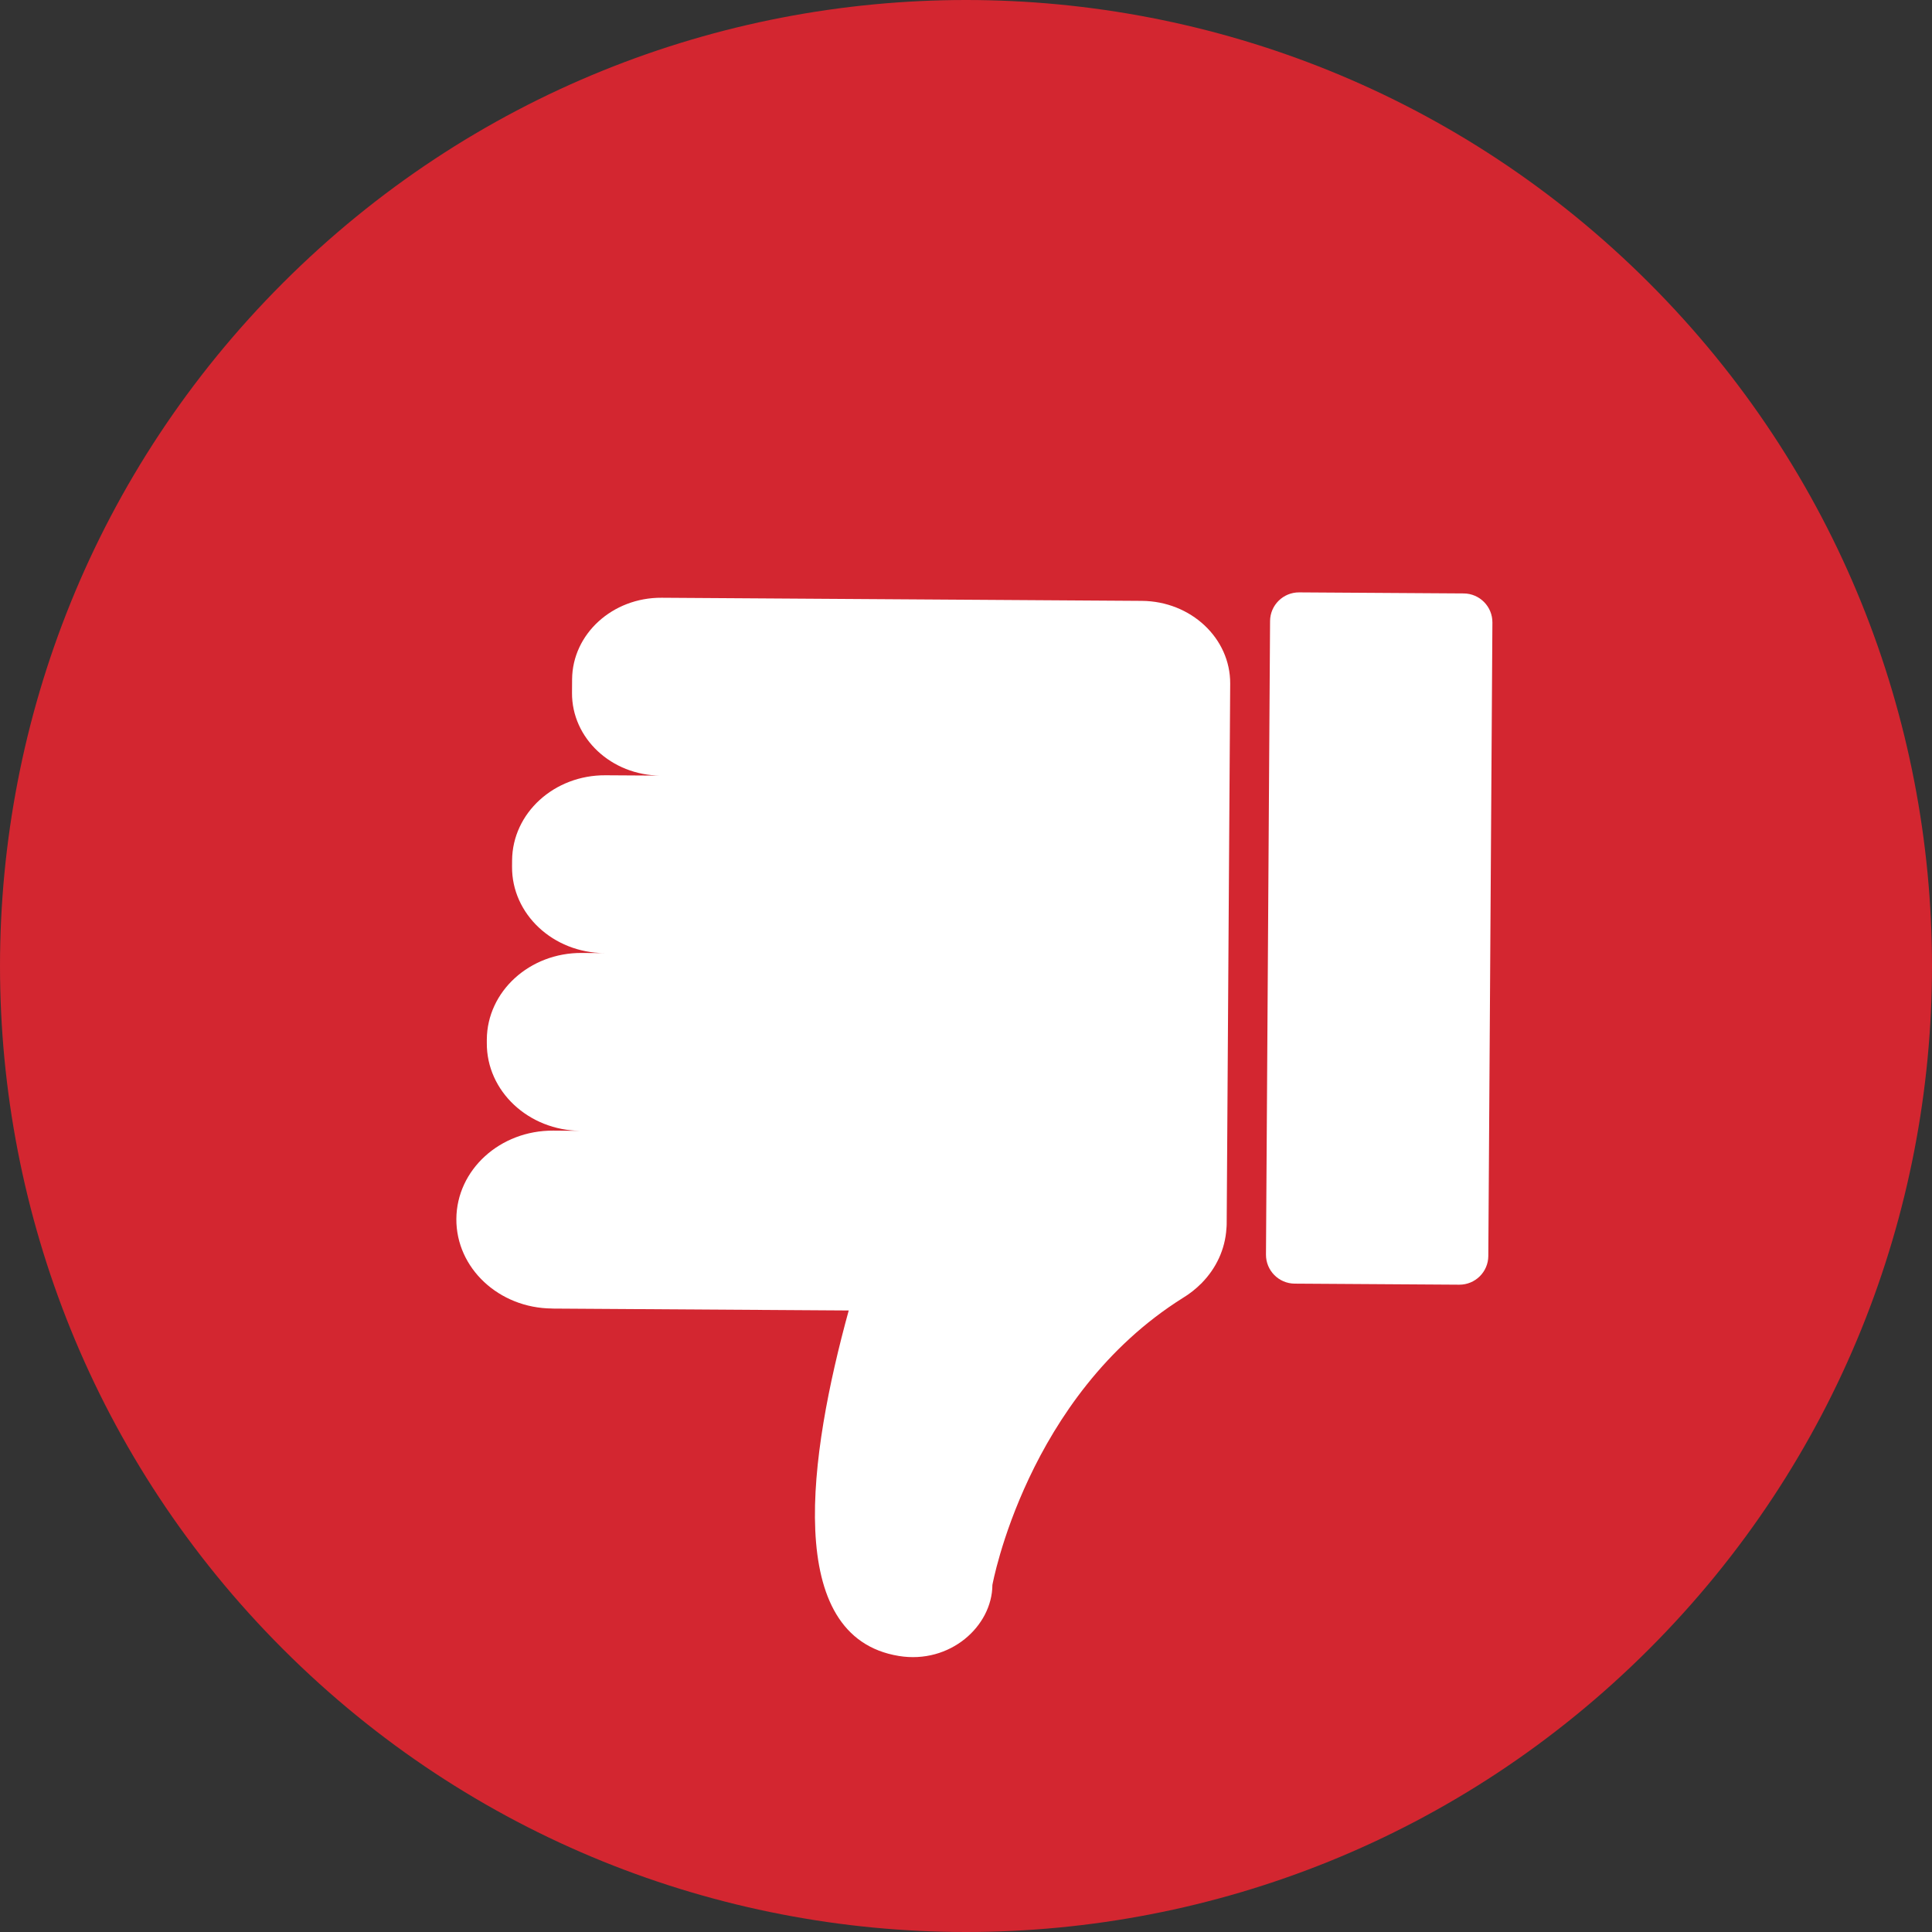 <svg width="86" height="86" viewBox="0 0 86 86" fill="none" xmlns="http://www.w3.org/2000/svg">
<rect x="0" y="0" width="86" height="86" fill="#333333" stroke="none"/>
<g clip-path="url(#clip0_29_491)">
<path d="M73.406 73.406C90.198 56.613 90.198 29.387 73.406 12.594C56.613 -4.198 29.387 -4.198 12.595 12.594C-4.198 29.387 -4.198 56.613 12.595 73.406C29.387 90.198 56.613 90.198 73.406 73.406Z" fill="#D32630"/>
<path d="M57.83 26.369L65.154 26.416C65.864 26.421 66.437 27 66.432 27.711L66.25 55.908C66.246 56.618 65.666 57.19 64.955 57.186L57.63 57.139C56.92 57.134 56.348 56.554 56.353 55.844L56.535 27.647C56.539 26.937 57.119 26.365 57.83 26.369Z" fill="white"/>
<path d="M24.573 58.249L37.78 58.334C36.008 64.776 34.837 72.868 40.011 73.713C42.287 74.084 44.163 72.391 44.175 70.553C44.175 70.553 45.695 62.139 52.656 57.774C52.957 57.592 53.231 57.375 53.474 57.13C53.49 57.118 53.5 57.11 53.5 57.11C53.5 57.11 53.497 57.108 53.496 57.108C54.132 56.459 54.536 55.614 54.593 54.682C54.598 54.62 54.604 54.559 54.604 54.496V54.482L54.76 30.431C54.772 28.41 53.01 26.76 50.822 26.747L29.452 26.608C27.264 26.594 25.48 28.221 25.466 30.241L25.462 30.841C25.45 32.861 27.212 34.512 29.401 34.525L26.954 34.51C24.67 34.495 22.808 36.192 22.795 38.302L22.793 38.581C22.779 40.69 24.619 42.411 26.903 42.426L25.899 42.419C23.577 42.404 21.683 44.13 21.67 46.275V46.427C21.655 48.571 23.526 50.322 25.847 50.337L24.626 50.328C22.258 50.313 20.328 52.073 20.314 54.26C20.3 56.446 22.208 58.231 24.575 58.246L24.573 58.249Z" fill="white"/>
</g>
<defs>
<clipPath id="clip0_29_491">
<rect width="86" height="86" fill="white"/>
</clipPath>
</defs>
</svg>
